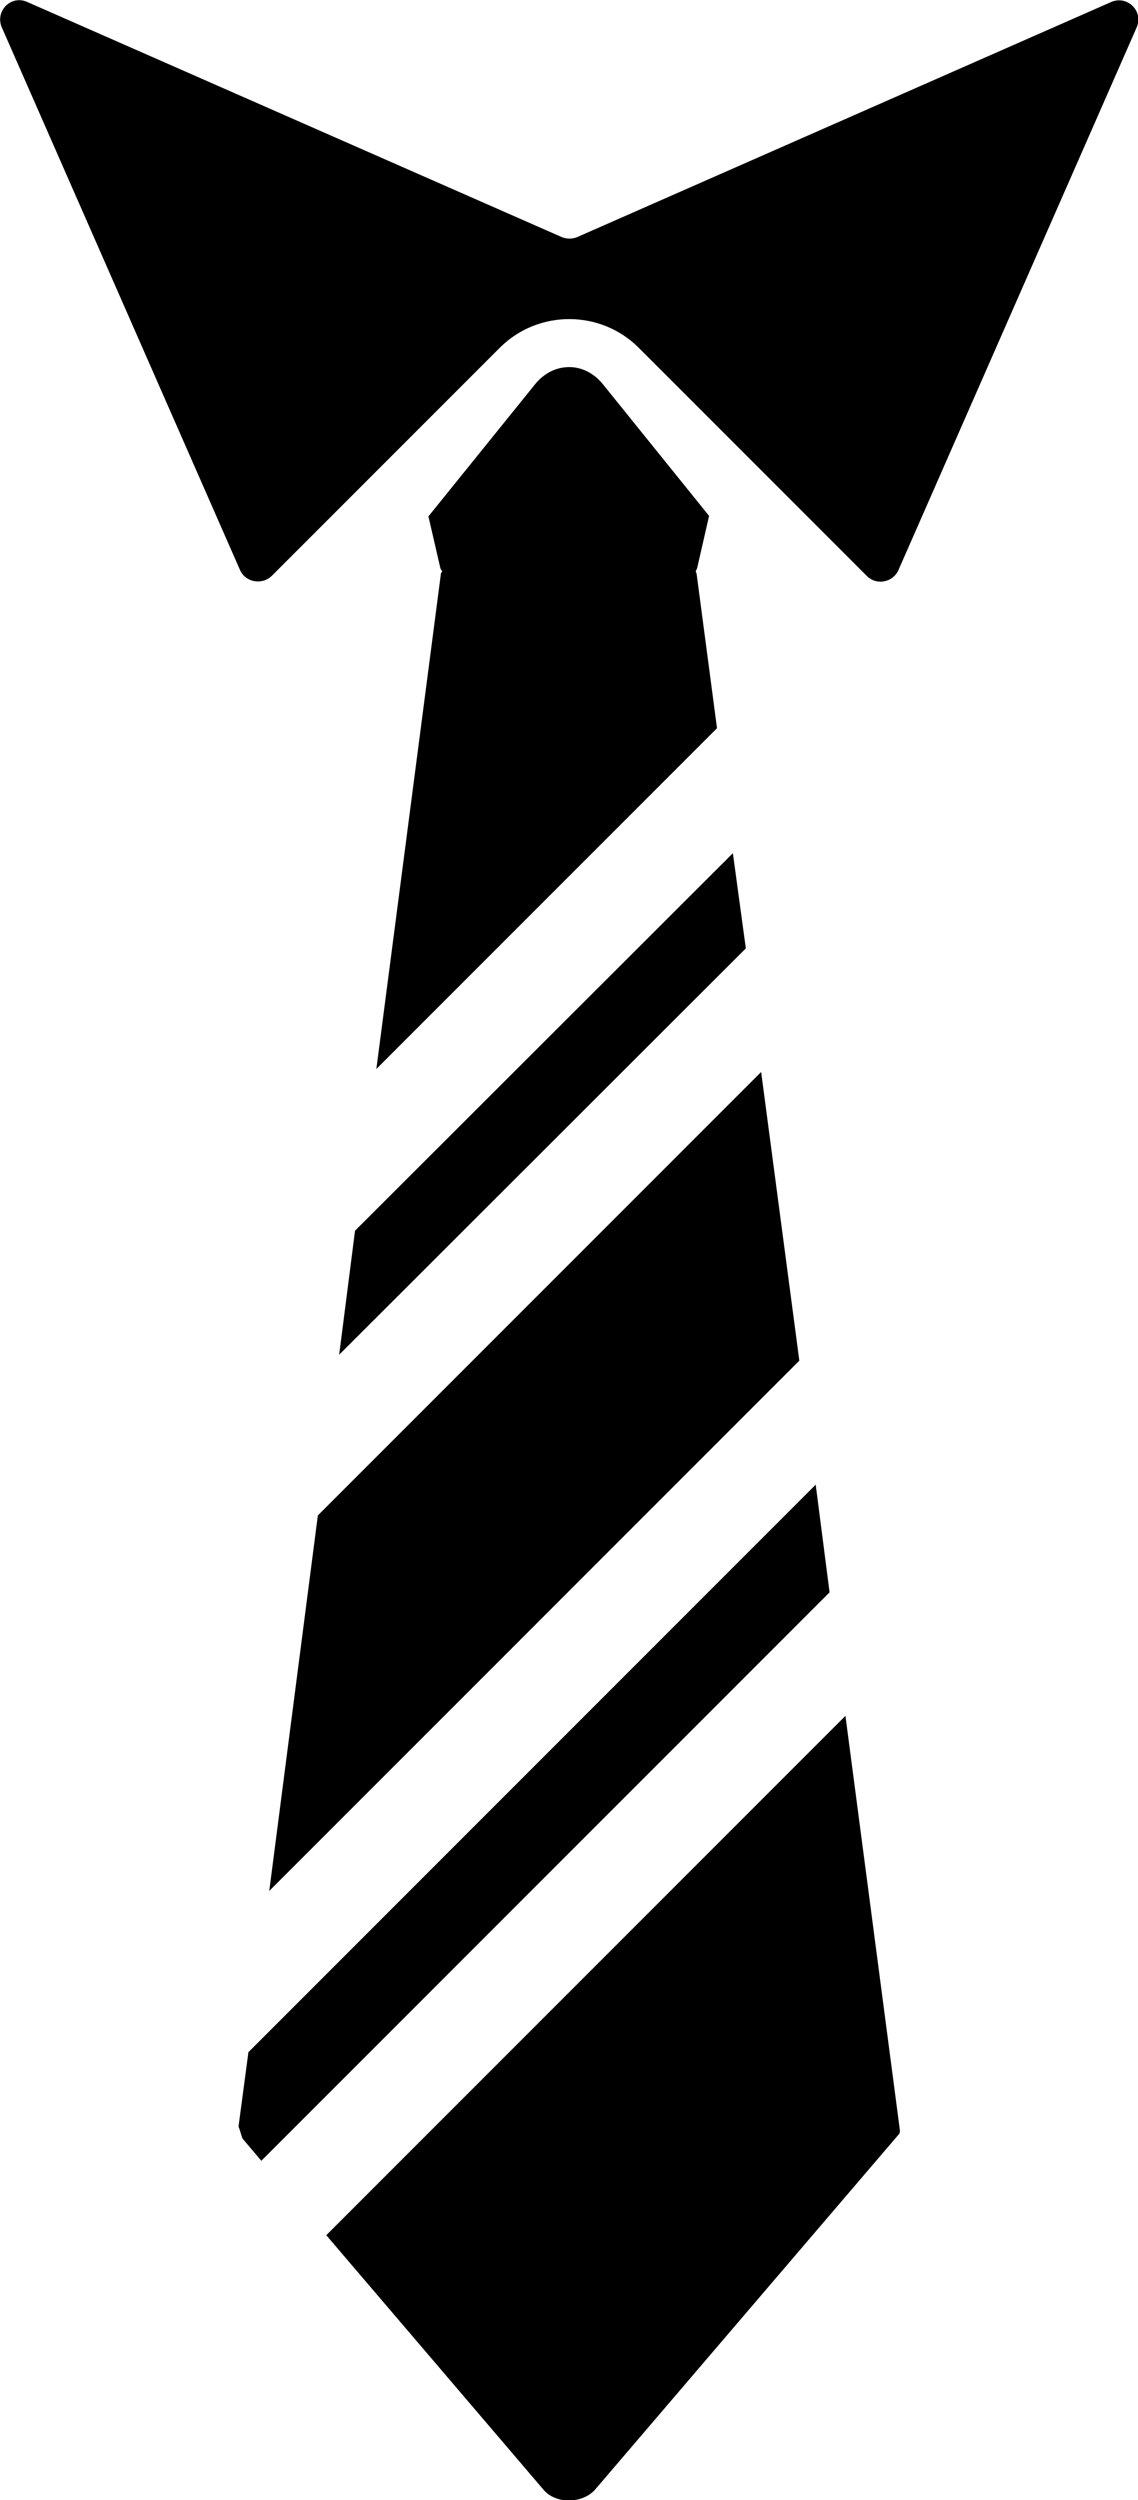 <?xml version="1.0" encoding="utf-8"?>
<!-- Generator: Adobe Illustrator 26.0.0, SVG Export Plug-In . SVG Version: 6.00 Build 0)  -->
<svg version="1.1" id="katman_1" xmlns="http://www.w3.org/2000/svg" xmlns:xlink="http://www.w3.org/1999/xlink" x="0px" y="0px"
	 viewBox="0 0 229.5 504" style="enable-background:new 0 0 229.5 504;" xml:space="preserve">
<g>
	<path d="M75.9,215.5l68.7-68.7l-4.1-31c0-0.3-0.2-0.5-0.2-0.6c0.1-0.3,0.2-0.4,0.3-0.7L143,104l-21.3-26.4
		c-1.8-2.3-4.3-3.6-6.9-3.6c-2.7,0-5.2,1.3-7,3.6l-21.4,26.5l2.4,10.4c0.1,0.3,0.2,0.4,0.4,0.7c-0.1,0.1-0.3,0.3-0.3,0.6L75.9,215.5
		z"/>
	<path d="M68.4,273.1l82-81.9v-0.1l-2.6-19.1l-76.2,76.1L68.4,273.1z"/>
	<path d="M54.3,381.2l106.9-106.9l-7.7-58.2l-89.4,89.4L54.3,381.2z"/>
	<path d="M164.8,301.6l-0.3-2.3L50.1,413.7l-2,15c0.3,0.7,0.5,1.6,0.8,2.4l3.8,4.5L167.3,321L164.8,301.6z"/>
	<path d="M65.8,450.6l43.8,51.3c2.4,2.9,7.8,2.9,10.4,0l61.4-71.8c0-0.2,0.1-0.3,0.1-0.5l-11-83.7L65.8,450.6z"/>
	<path d="M224.1,0.4L116.4,47.8c-1,0.4-2.1,0.4-3.1,0L5.5,0.4C2.2-1.1-1.1,2.3,0.4,5.6l48,109.3c1.1,2.5,4.4,3.1,6.4,1.2l46-46
		c7.7-7.7,20.3-7.7,28,0l46,46c2,2,5.3,1.3,6.4-1.2l48-109.3C230.7,2.3,227.4-1,224.1,0.4L224.1,0.4z"/>
</g>
</svg>
